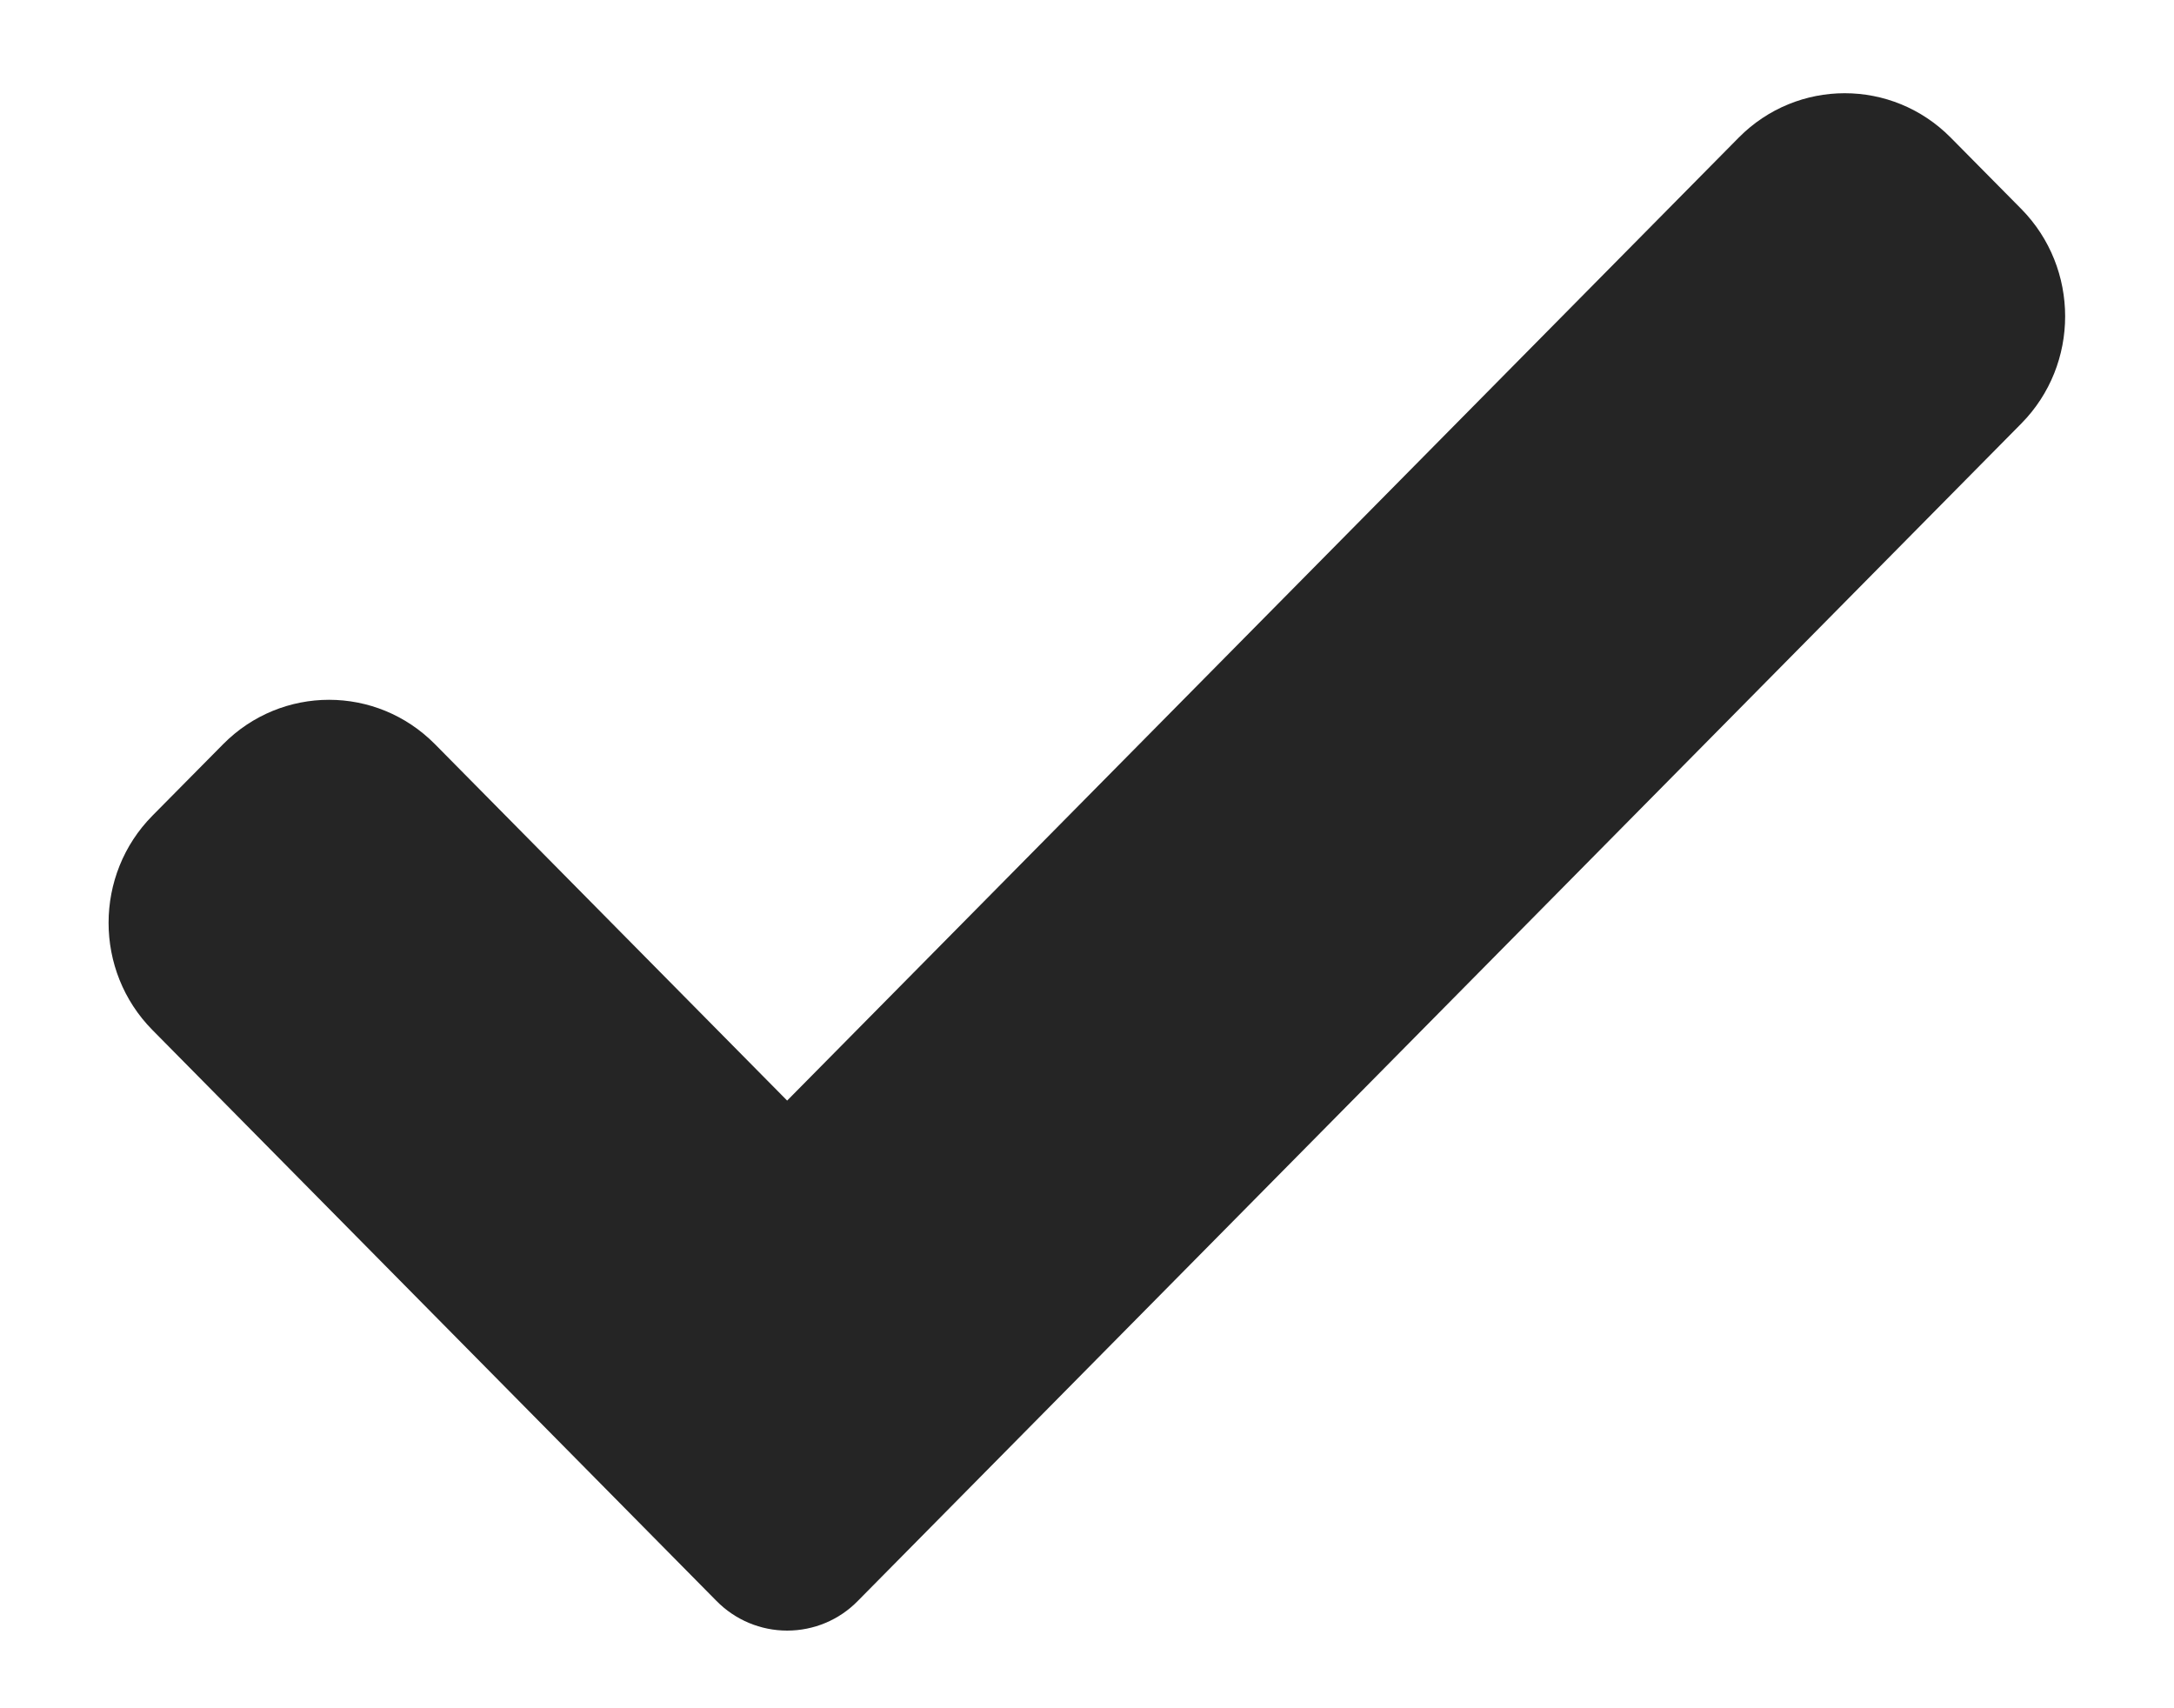 <svg width="14" height="11" viewBox="0 0 14 11" fill="none" xmlns="http://www.w3.org/2000/svg">
<path d="M5.524 10.309C5.404 10.432 5.24 10.5 5.069 10.5C4.899 10.5 4.735 10.432 4.614 10.309L0.982 6.633C0.605 6.252 0.605 5.633 0.982 5.252L1.437 4.792C1.814 4.411 2.424 4.411 2.801 4.792L5.069 7.087L11.197 0.886C11.574 0.505 12.185 0.505 12.562 0.886L13.017 1.346C13.393 1.728 13.393 2.346 13.017 2.727L5.524 10.309Z" fill="#252525"/>
</svg>
